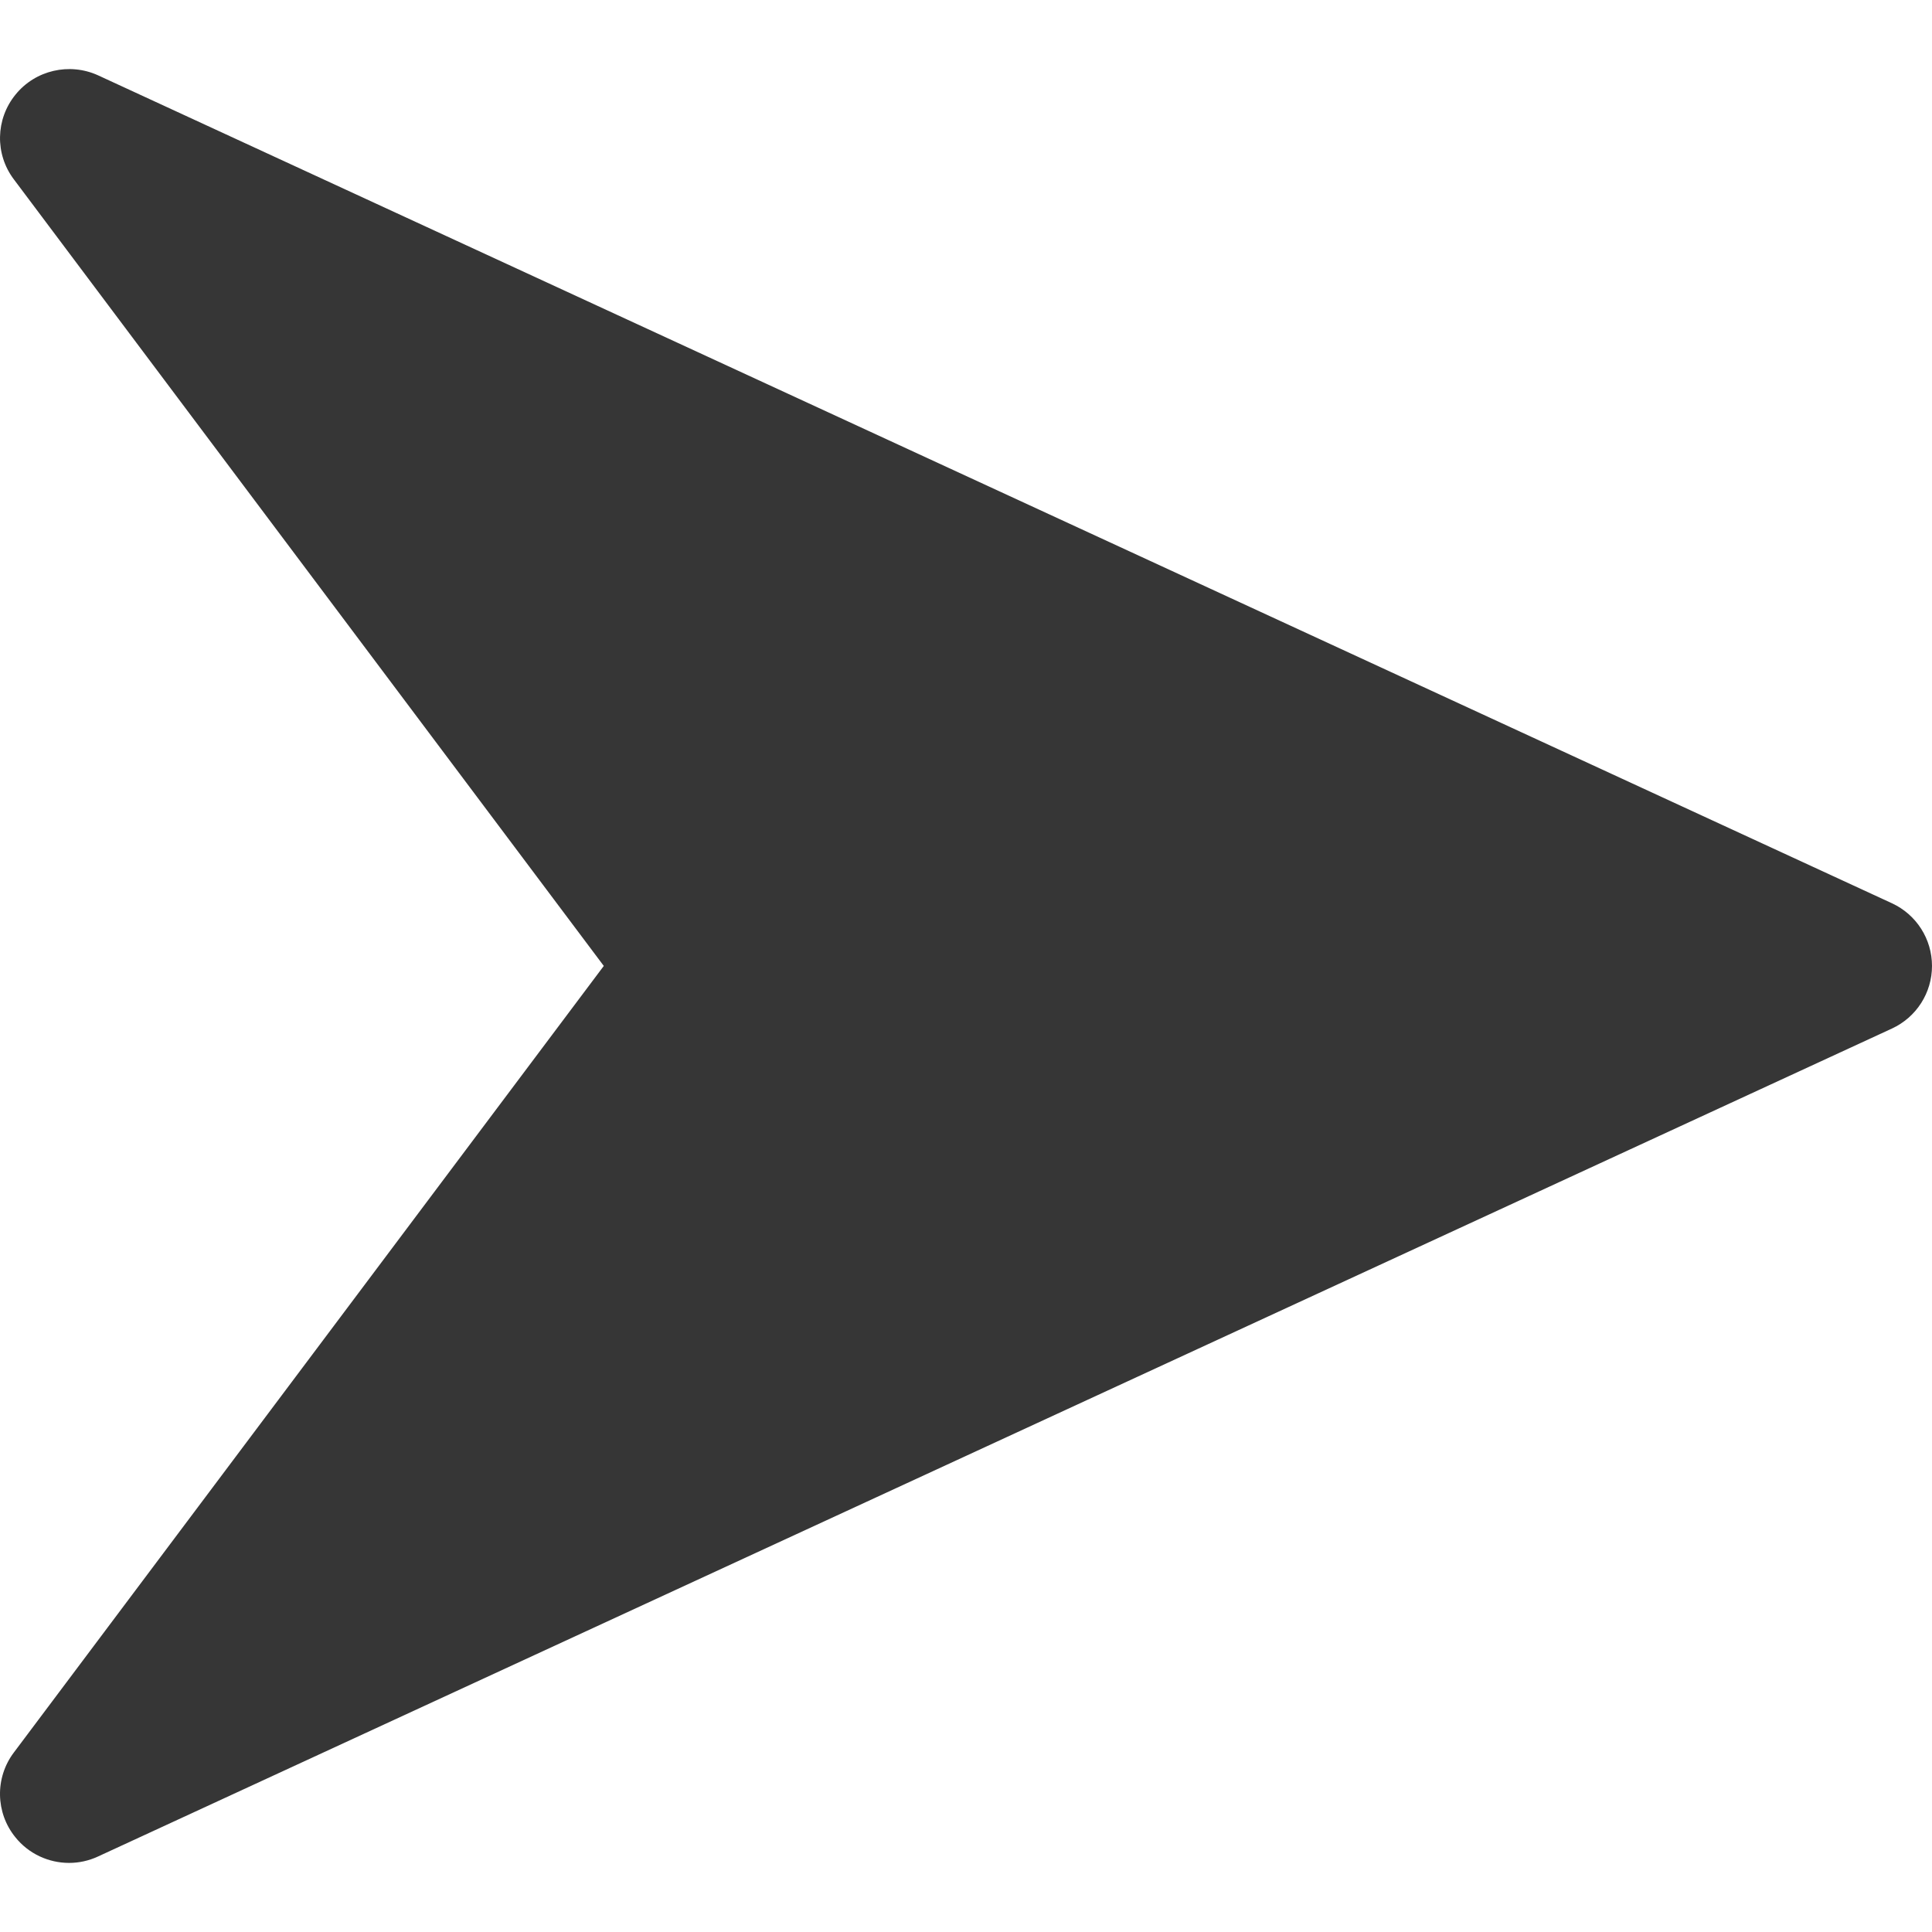 <?xml version="1.0" encoding="utf-8"?>
<!-- Generator: Adobe Illustrator 26.0.1, SVG Export Plug-In . SVG Version: 6.00 Build 0)  -->
<svg version="1.1" id="Calque_1" xmlns="http://www.w3.org/2000/svg" xmlns:xlink="http://www.w3.org/1999/xlink" x="0px" y="0px"
	 viewBox="0 0 4000 4000" style="enable-background:new 0 0 4000 4000;" xml:space="preserve">
<style type="text/css">
	.st0{display:none;}
	.st1{display:inline;}
	.st2{display:inline;fill:#AE252A;}
	.st3{display:inline;fill:#E7582E;}
	.st4{display:inline;fill:#63E136;}
	.st5{fill:#191919;}
	.st6{fill:#EDEDED;}
	.st7{fill:#BE1622;}
	.st8{fill:none;stroke:#191919;stroke-miterlimit:10;}
	.st9{fill:#363636;}
	.st10{display:inline;fill:#363636;}
</style>
<g id="ui_00000016065285449466594420000008692094061301031607_">
	<g id="BM_00000091703960848764136570000002387225860222170025_" class="st0">
		<g id="RDM_00000093143836727348746590000017638773347124601519_" class="st1">
			<g id="Difficile_00000159443024543908159410000016697112216605766583_" class="st0">
				<path class="st2" d="M2600,2349.6v-699.2c0-138.29-112.11-250.4-250.4-250.4h-699.2c-138.29,0-250.4,112.11-250.4,250.4v699.2
					c0,138.29,112.11,250.4,250.4,250.4h699.2C2487.89,2600,2600,2487.89,2600,2349.6z"/>
				<path class="st2" d="M3900,2349.6v-699.2c0-138.29-112.11-250.4-250.4-250.4h-699.2c-138.29,0-250.4,112.11-250.4,250.4v699.2
					c0,138.29,112.11,250.4,250.4,250.4h699.2C3787.89,2600,3900,2487.89,3900,2349.6z"/>
				<path class="st2" d="M1300,2349.6v-699.2c0-138.29-112.11-250.4-250.4-250.4H350.4c-138.29,0-250.4,112.11-250.4,250.4v699.2
					c0,138.29,112.11,250.4,250.4,250.4h699.2C1187.89,2600,1300,2487.89,1300,2349.6z"/>
			</g>
			<g id="Moyen_00000025410817992602495850000009804168492979719347_" class="st0">
				<path class="st3" d="M3250,2349.6v-699.2c0-138.29-112.11-250.4-250.4-250.4h-699.2c-138.29,0-250.4,112.11-250.4,250.4v699.2
					c0,138.29,112.11,250.4,250.4,250.4h699.2C3137.89,2600,3250,2487.89,3250,2349.6z"/>
				<path class="st3" d="M1950,2349.6v-699.2c0-138.29-112.11-250.4-250.4-250.4h-699.2c-138.29,0-250.4,112.11-250.4,250.4v699.2
					c0,138.29,112.11,250.4,250.4,250.4h699.2C1837.89,2600,1950,2487.89,1950,2349.6z"/>
			</g>
			<g id="Facile_00000013874590291824684900000010382790657893067952_" class="st0">
				<path class="st4" d="M2600,2349.6v-699.2c0-138.29-112.11-250.4-250.4-250.4h-699.2c-138.29,0-250.4,112.11-250.4,250.4v699.2
					c0,138.29,112.11,250.4,250.4,250.4h699.2C2487.89,2600,2600,2487.89,2600,2349.6z"/>
			</g>
			<g id="BM_00000054250173364064239560000008911398488636416647_">
				<g>
					<path class="st5" d="M2383.02,138.6c121.95,24.96,241.89,62.19,356.51,110.67c112.57,47.61,221.14,106.54,322.71,175.16
						c100.63,67.99,195.26,146.06,281.26,232.07c86.01,86,164.08,180.63,232.07,281.26c68.62,101.57,127.55,210.14,175.16,322.71
						c48.48,114.62,85.71,234.56,110.67,356.51c25.61,125.17,38.6,254.04,38.6,383.02c0,60.15-2.83,120.28-8.45,180.03
						c-6.41,68.35-16.48,136.2-30.15,202.99c-24.96,121.95-62.19,241.89-110.67,356.51c-47.61,112.57-106.54,221.14-175.16,322.71
						c-67.99,100.63-146.06,195.26-232.07,281.26c-86,86.01-180.63,164.08-281.26,232.07c-101.57,68.62-210.14,127.55-322.71,175.16
						c-114.62,48.48-234.56,85.71-356.51,110.67c-68.59,14.03-138.28,24.28-208.5,30.66v100.43
						C3197.37,3904.07,4000,3045.77,4000,2000S3197.37,95.93,2174.52,7.51v100.43C2244.74,114.32,2314.43,124.57,2383.02,138.6z
						 M1616.98,3861.4c-121.95-24.96-241.89-62.19-356.51-110.67c-112.57-47.61-221.14-106.54-322.71-175.16
						c-100.63-67.99-195.26-146.06-281.26-232.07c-86.01-86-164.08-180.63-232.07-281.26c-68.62-101.57-127.55-210.14-175.16-322.71
						c-48.48-114.62-85.71-234.56-110.67-356.51C112.99,2257.85,100,2128.98,100,2000s12.99-257.85,38.6-383.02
						c24.96-121.95,62.19-241.89,110.67-356.51c47.61-112.57,106.54-221.14,175.16-322.71C492.42,837.13,570.49,742.5,656.5,656.5
						c86-86.01,180.63-164.08,281.26-232.07c101.57-68.62,210.14-127.55,322.71-175.16c114.62-48.48,234.56-85.71,356.51-110.67
						c68.27-13.97,137.65-24.18,207.54-30.57V7.59C802.13,96.46,0,954.56,0,2000s802.13,1903.54,1824.52,1992.41v-100.44
						C1754.63,3885.58,1685.25,3875.37,1616.98,3861.4z"/>
					<g>
						<path class="st6" d="M2174.52,3892.06V2806.53c50.05-10.79,99.04-26.29,146.66-46.43c98.26-41.56,186.47-101.03,262.18-176.74
							c75.71-75.71,135.17-163.92,176.74-262.18c43.06-101.82,64.9-209.88,64.9-321.18c0-59.6-6.26-118.27-18.69-175.55
							c-10.78-49.69-26.21-98.33-46.21-145.63c-41.57-98.26-101.03-186.47-176.74-262.18c-75.71-75.71-163.92-135.17-262.18-176.74
							c-47.62-20.14-96.61-35.64-146.66-46.43V107.94c70.22,6.38,139.91,16.63,208.5,30.66c121.95,24.96,241.89,62.19,356.51,110.67
							c112.57,47.61,221.14,106.54,322.71,175.16c100.63,67.99,195.26,146.06,281.26,232.07c86.01,86,164.08,180.63,232.07,281.26
							c68.62,101.57,127.55,210.14,175.16,322.71c48.48,114.62,85.71,234.56,110.67,356.51c25.61,125.17,38.6,254.04,38.6,383.02
							c0,60.15-2.83,120.28-8.45,180.03c-6.41,68.35-16.48,136.2-30.15,202.99c-24.96,121.95-62.19,241.89-110.67,356.51
							c-47.61,112.57-106.54,221.14-175.16,322.71c-67.99,100.63-146.06,195.26-232.07,281.26
							c-86,86.01-180.63,164.08-281.26,232.07c-101.57,68.62-210.14,127.55-322.71,175.16c-114.62,48.48-234.56,85.71-356.51,110.67
							C2314.43,3875.43,2244.74,3885.68,2174.52,3892.06z"/>
					</g>
					<g>
						<path class="st6" d="M1824.52,3891.97c-69.89-6.39-139.27-16.6-207.54-30.57c-121.95-24.96-241.89-62.19-356.51-110.67
							c-112.57-47.61-221.14-106.54-322.71-175.16c-100.63-67.99-195.26-146.06-281.26-232.07
							c-86.01-86-164.08-180.63-232.07-281.26c-68.62-101.57-127.55-210.14-175.16-322.71c-48.48-114.62-85.71-234.56-110.67-356.51
							C112.99,2257.85,100,2128.98,100,2000s12.99-257.85,38.6-383.02c24.96-121.95,62.19-241.89,110.67-356.51
							c47.61-112.57,106.54-221.14,175.16-322.71C492.42,837.13,570.49,742.5,656.5,656.5c86-86.01,180.63-164.08,281.26-232.07
							c101.57-68.62,210.14-127.55,322.71-175.16c114.62-48.48,234.56-85.71,356.51-110.67c68.27-13.97,137.65-24.18,207.54-30.57
							v1085.65c-49.72,10.78-98.38,26.21-145.7,46.22c-98.26,41.57-186.47,101.03-262.18,176.74s-135.18,163.92-176.74,262.18
							c-43.06,101.82-64.9,209.88-64.9,321.18c0,111.3,21.84,219.36,64.9,321.18c41.56,98.26,101.03,186.47,176.74,262.18
							s163.92,135.18,262.18,176.74c47.32,20.01,95.98,35.44,145.7,46.22V3891.97z"/>
					</g>
					<path class="st5" d="M2400,2000c0-220.91-179.09-400-400-400s-400,179.09-400,400s179.09,400,400,400S2400,2220.91,2400,2000z
						 M1785.63,2214.37c-57.26-57.26-88.79-133.39-88.79-214.37c0-80.98,31.53-157.11,88.79-214.37s133.39-88.79,214.37-88.79
						s157.11,31.53,214.37,88.79s88.79,133.39,88.79,214.37c0,80.98-31.53,157.11-88.79,214.37
						c-57.26,57.26-133.39,88.79-214.37,88.79C1919.02,2303.16,1842.89,2271.63,1785.63,2214.37z"/>
					<g>
						<path class="st6" d="M2174.52,2441.79C2350.34,2372.1,2475,2200.33,2475,2000s-124.66-372.1-300.48-441.79
							c-54.05-21.43-112.93-33.21-174.52-33.21c-61.95,0-121.17,11.92-175.48,33.6C1649.2,1628.53,1525,1800.03,1525,2000
							s124.2,371.47,299.52,441.4c54.31,21.68,113.53,33.6,175.48,33.6C2061.59,2475,2120.47,2463.22,2174.52,2441.79z M1600,2000
							c0-220.91,179.09-400,400-400s400,179.09,400,400s-179.09,400-400,400S1600,2220.91,1600,2000z"/>
					</g>
					<g>
						<path class="st6" d="M2000,2303.16c-80.98,0-157.11-31.53-214.37-88.79c-57.26-57.26-88.79-133.39-88.79-214.37
							c0-80.98,31.53-157.11,88.79-214.37s133.39-88.79,214.37-88.79s157.11,31.53,214.37,88.79s88.79,133.39,88.79,214.37
							s-31.53,157.11-88.79,214.37C2157.11,2271.63,2080.98,2303.16,2000,2303.16z"/>
					</g>
					<g>
						<path class="st7" d="M1200,2000c0-107.93,21.17-212.71,62.93-311.44c40.29-95.27,97.96-180.81,171.39-254.24
							c73.41-73.42,158.95-131.08,254.24-171.39c45.68-19.32,93.21-34.39,141.25-44.81l19.7-4.27V30.65
							C1899.43,26.9,1949.94,25,2000,25c49.76,0,99.95,1.87,149.52,5.58v1183.08l19.73,4.25c48.39,10.43,96.23,25.58,142.19,45.02
							c95.29,40.31,180.83,97.98,254.24,171.39s131.08,158.96,171.39,254.24c19.31,45.67,34.39,93.18,44.8,141.19
							c12.02,55.41,18.12,112.69,18.12,170.25c0,107.92-21.17,212.71-62.93,311.44c-40.31,95.29-97.98,180.83-171.39,254.24
							c-73.43,73.43-158.97,131.1-254.24,171.39c-45.96,19.44-93.8,34.59-142.19,45.02l-19.73,4.25v1183.08
							c-49.57,3.7-99.76,5.58-149.52,5.58c-50.06,0-100.57-1.9-150.48-5.65V2786.16l-19.7-4.27
							c-48.05-10.42-95.57-25.5-141.26-44.82c-95.27-40.29-180.81-97.96-254.24-171.39c-73.43-73.43-131.1-158.97-171.39-254.24
							C1221.17,2212.71,1200,2107.93,1200,2000z M2500,2000c0-206.34-124.14-388.88-316.27-465.03
							c-58.52-23.2-120.34-34.97-183.73-34.97c-63.78,0-125.94,11.9-184.75,35.38C1623.75,1611.77,1500,1794.14,1500,2000
							c0,205.86,123.75,388.23,315.26,464.62c58.81,23.47,120.97,35.38,184.74,35.38c63.39,0,125.21-11.77,183.73-34.97
							C2375.86,2388.88,2500,2206.34,2500,2000z"/>
						<path class="st5" d="M2775,2000c0,104.56-20.51,206.07-60.95,301.7c-39.05,92.31-94.92,175.18-166.05,246.31
							c-71.14,71.15-154.01,127.01-246.3,166.04c-44.53,18.83-90.86,33.5-137.72,43.6l-39.46,8.51v40.37v1139.55
							c-41.39,2.6-83.11,3.92-124.52,3.92c-41.72,0-83.75-1.33-125.48-3.98v-1139.7V2766l-39.41-8.54
							c-46.53-10.09-92.57-24.69-136.82-43.41c-92.29-39.04-175.16-94.9-246.3-166.05c-71.15-71.14-127.01-154.01-166.04-246.3
							c-40.44-95.64-60.95-197.14-60.95-301.71c0-104.56,20.51-206.07,60.95-301.7c39.04-92.29,94.9-175.16,166.05-246.3
							c71.13-71.13,154-126.99,246.3-166.04c44.26-18.71,90.29-33.32,136.82-43.41l39.41-8.54v-40.32V53.98
							C1916.25,51.33,1958.28,50,2000,50c41.41,0,83.13,1.31,124.52,3.92v1139.55v40.37l39.46,8.51
							c46.86,10.1,93.2,24.77,137.72,43.6c92.31,39.05,175.18,94.92,246.31,166.05s126.99,154,166.04,246.3
							c18.71,44.25,33.31,90.26,43.4,136.76C2769.09,1888.73,2775,1944.22,2775,2000 M1475,2000
							c0,216.15,129.92,407.64,330.98,487.84c61.77,24.66,127.05,37.16,194.02,37.16c66.56,0,131.48-12.36,192.94-36.73
							C2394.66,2408.32,2525,2216.66,2525,2000s-130.34-408.32-332.05-488.27c-61.47-24.37-126.39-36.73-192.95-36.73
							c-66.97,0-132.24,12.5-194,37.16C1604.92,1592.36,1475,1783.85,1475,2000 M2825,2000c0-59.6-6.26-118.27-18.69-175.55
							c-10.78-49.69-26.21-98.33-46.21-145.63c-41.57-98.26-101.03-186.47-176.74-262.18s-163.92-135.17-262.18-176.74
							c-47.62-20.14-96.61-35.64-146.66-46.43V7.51C2117.01,2.54,2058.8,0,2000,0c-59.13,0-117.66,2.57-175.48,7.59v1186.09
							c-49.72,10.78-98.38,26.21-145.7,46.22c-98.26,41.57-186.47,101.03-262.18,176.74s-135.18,163.92-176.74,262.18
							c-43.06,101.82-64.9,209.88-64.9,321.18s21.84,219.36,64.9,321.18c41.56,98.26,101.03,186.47,176.74,262.18
							s163.92,135.18,262.18,176.74c47.32,20.01,95.98,35.44,145.7,46.22v1186.09c57.82,5.02,116.35,7.59,175.48,7.59
							c58.8,0,117.01-2.54,174.52-7.51V2806.53c50.05-10.79,99.04-26.29,146.66-46.43c98.26-41.56,186.47-101.03,262.18-176.74
							c75.71-75.71,135.17-163.92,176.74-262.18C2803.16,2219.36,2825,2111.3,2825,2000L2825,2000z M1525,2000
							c0-199.97,124.2-371.47,299.52-441.4c54.31-21.68,113.53-33.6,175.48-33.6c61.59,0,120.47,11.78,174.52,33.21
							C2350.34,1627.9,2475,1799.67,2475,2000s-124.66,372.1-300.48,441.79c-54.05,21.43-112.93,33.21-174.52,33.21
							c-61.95,0-121.17-11.92-175.48-33.6C1649.2,2371.47,1525,2199.97,1525,2000L1525,2000z"/>
					</g>
					<line class="st8" x1="3891.55" y1="2180.03" x2="3891.56" y2="2180.03"/>
				</g>
			</g>
		</g>
	</g>
	<g id="defisDifficile_00000117663077487832633300000010209868728698042018_" class="st0">
		<g id="RDM_00000086659103988358274790000000316392325340564398_" class="st1">
			<g id="Difficile_00000098914223352289467160000006249247825938798744_">
				<path class="st9" d="M2600,2349.6v-699.2c0-138.29-112.11-250.4-250.4-250.4h-699.2c-138.29,0-250.4,112.11-250.4,250.4v699.2
					c0,138.29,112.11,250.4,250.4,250.4h699.2C2487.89,2600,2600,2487.89,2600,2349.6z"/>
				<path class="st9" d="M3900,2349.6v-699.2c0-138.29-112.11-250.4-250.4-250.4h-699.2c-138.29,0-250.4,112.11-250.4,250.4v699.2
					c0,138.29,112.11,250.4,250.4,250.4h699.2C3787.89,2600,3900,2487.89,3900,2349.6z"/>
				<path class="st9" d="M1300,2349.6v-699.2c0-138.29-112.11-250.4-250.4-250.4H350.4c-138.29,0-250.4,112.11-250.4,250.4v699.2
					c0,138.29,112.11,250.4,250.4,250.4h699.2C1187.89,2600,1300,2487.89,1300,2349.6z"/>
			</g>
			<g id="Moyen_00000026160242264335892390000006464805269439517619_" class="st0">
				<path class="st10" d="M3250,2349.6v-699.2c0-138.29-112.11-250.4-250.4-250.4h-699.2c-138.29,0-250.4,112.11-250.4,250.4v699.2
					c0,138.29,112.11,250.4,250.4,250.4h699.2C3137.89,2600,3250,2487.89,3250,2349.6z"/>
				<path class="st10" d="M1950,2349.6v-699.2c0-138.29-112.11-250.4-250.4-250.4h-699.2c-138.29,0-250.4,112.11-250.4,250.4v699.2
					c0,138.29,112.11,250.4,250.4,250.4h699.2C1837.89,2600,1950,2487.89,1950,2349.6z"/>
			</g>
			<g id="Facile_00000152969655772666551200000017053548459806624404_" class="st0">
				<path class="st10" d="M2600,2349.6v-699.2c0-138.29-112.11-250.4-250.4-250.4h-699.2c-138.29,0-250.4,112.11-250.4,250.4v699.2
					c0,138.29,112.11,250.4,250.4,250.4h699.2C2487.89,2600,2600,2487.89,2600,2349.6z"/>
			</g>
			<g id="BM_00000021108998123524564720000004931582894918856334_" class="st0">
				<g class="st1">
					<path class="st5" d="M2383.02,138.6c121.95,24.96,241.89,62.19,356.51,110.67c112.57,47.61,221.14,106.54,322.71,175.16
						c100.63,67.99,195.26,146.06,281.26,232.07c86.01,86,164.08,180.63,232.07,281.26c68.62,101.57,127.55,210.14,175.16,322.71
						c48.48,114.62,85.71,234.56,110.67,356.51c25.61,125.17,38.6,254.04,38.6,383.02c0,60.15-2.83,120.28-8.45,180.03
						c-6.41,68.35-16.48,136.2-30.15,202.99c-24.96,121.95-62.19,241.89-110.67,356.51c-47.61,112.57-106.54,221.14-175.16,322.71
						c-67.99,100.63-146.06,195.26-232.07,281.26c-86,86.01-180.63,164.08-281.26,232.07c-101.57,68.62-210.14,127.55-322.71,175.16
						c-114.62,48.48-234.56,85.71-356.51,110.67c-68.59,14.03-138.28,24.28-208.5,30.66v100.43
						C3197.37,3904.07,4000,3045.77,4000,2000S3197.37,95.93,2174.52,7.51v100.43C2244.74,114.32,2314.43,124.57,2383.02,138.6z
						 M1616.98,3861.4c-121.95-24.96-241.89-62.19-356.51-110.67c-112.57-47.61-221.14-106.54-322.71-175.16
						c-100.63-67.99-195.26-146.06-281.26-232.07c-86.01-86-164.08-180.63-232.07-281.26c-68.62-101.57-127.55-210.14-175.16-322.71
						c-48.48-114.62-85.71-234.56-110.67-356.51C112.99,2257.85,100,2128.98,100,2000s12.99-257.85,38.6-383.02
						c24.96-121.95,62.19-241.89,110.67-356.51c47.61-112.57,106.54-221.14,175.16-322.71C492.42,837.13,570.49,742.5,656.5,656.5
						c86-86.01,180.63-164.08,281.26-232.07c101.57-68.62,210.14-127.55,322.71-175.16c114.62-48.48,234.56-85.71,356.51-110.67
						c68.27-13.97,137.65-24.18,207.54-30.57V7.59C802.13,96.46,0,954.56,0,2000s802.13,1903.54,1824.52,1992.41v-100.44
						C1754.63,3885.58,1685.25,3875.37,1616.98,3861.4z"/>
					<g>
						<path class="st6" d="M2174.52,3892.06V2806.53c50.05-10.79,99.04-26.29,146.66-46.43c98.26-41.56,186.47-101.03,262.18-176.74
							c75.71-75.71,135.17-163.92,176.74-262.18c43.06-101.82,64.9-209.88,64.9-321.18c0-59.6-6.26-118.27-18.69-175.55
							c-10.78-49.69-26.21-98.33-46.21-145.63c-41.57-98.26-101.03-186.47-176.74-262.18c-75.71-75.71-163.92-135.17-262.18-176.74
							c-47.62-20.14-96.61-35.64-146.66-46.43V107.94c70.22,6.38,139.91,16.63,208.5,30.66c121.95,24.96,241.89,62.19,356.51,110.67
							c112.57,47.61,221.14,106.54,322.71,175.16c100.63,67.99,195.26,146.06,281.26,232.07c86.01,86,164.08,180.63,232.07,281.26
							c68.62,101.57,127.55,210.14,175.16,322.71c48.48,114.62,85.71,234.56,110.67,356.51c25.61,125.17,38.6,254.04,38.6,383.02
							c0,60.15-2.83,120.28-8.45,180.03c-6.41,68.35-16.48,136.2-30.15,202.99c-24.96,121.95-62.19,241.89-110.67,356.51
							c-47.61,112.57-106.54,221.14-175.16,322.71c-67.99,100.63-146.06,195.26-232.07,281.26
							c-86,86.01-180.63,164.08-281.26,232.07c-101.57,68.62-210.14,127.55-322.71,175.16c-114.62,48.48-234.56,85.71-356.51,110.67
							C2314.43,3875.43,2244.74,3885.68,2174.52,3892.06z"/>
					</g>
					<g>
						<path class="st6" d="M1824.52,3891.97c-69.89-6.39-139.27-16.6-207.54-30.57c-121.95-24.96-241.89-62.19-356.51-110.67
							c-112.57-47.61-221.14-106.54-322.71-175.16c-100.63-67.99-195.26-146.06-281.26-232.07
							c-86.01-86-164.08-180.63-232.07-281.26c-68.62-101.57-127.55-210.14-175.16-322.71c-48.48-114.62-85.71-234.56-110.67-356.51
							C112.99,2257.85,100,2128.98,100,2000s12.99-257.85,38.6-383.02c24.96-121.95,62.19-241.89,110.67-356.51
							c47.61-112.57,106.54-221.14,175.16-322.71C492.42,837.13,570.49,742.5,656.5,656.5c86-86.01,180.63-164.08,281.26-232.07
							c101.57-68.62,210.14-127.55,322.71-175.16c114.62-48.48,234.56-85.71,356.51-110.67c68.27-13.97,137.65-24.18,207.54-30.57
							v1085.65c-49.72,10.78-98.38,26.21-145.7,46.22c-98.26,41.57-186.47,101.03-262.18,176.74s-135.18,163.92-176.74,262.18
							c-43.06,101.82-64.9,209.88-64.9,321.18c0,111.3,21.84,219.36,64.9,321.18c41.56,98.26,101.03,186.47,176.74,262.18
							s163.92,135.18,262.18,176.74c47.32,20.01,95.98,35.44,145.7,46.22V3891.97z"/>
					</g>
					<path class="st5" d="M2400,2000c0-220.91-179.09-400-400-400s-400,179.09-400,400s179.09,400,400,400S2400,2220.91,2400,2000z
						 M1785.63,2214.37c-57.26-57.26-88.79-133.39-88.79-214.37c0-80.98,31.53-157.11,88.79-214.37s133.39-88.79,214.37-88.79
						s157.11,31.53,214.37,88.79s88.79,133.39,88.79,214.37c0,80.98-31.53,157.11-88.79,214.37
						c-57.26,57.26-133.39,88.79-214.37,88.79C1919.02,2303.16,1842.89,2271.63,1785.63,2214.37z"/>
					<g>
						<path class="st6" d="M2174.52,2441.79C2350.34,2372.1,2475,2200.33,2475,2000s-124.66-372.1-300.48-441.79
							c-54.05-21.43-112.93-33.21-174.52-33.21c-61.95,0-121.17,11.92-175.48,33.6C1649.2,1628.53,1525,1800.03,1525,2000
							s124.2,371.47,299.52,441.4c54.31,21.68,113.53,33.6,175.48,33.6C2061.59,2475,2120.47,2463.22,2174.52,2441.79z M1600,2000
							c0-220.91,179.09-400,400-400s400,179.09,400,400s-179.09,400-400,400S1600,2220.91,1600,2000z"/>
					</g>
					<g>
						<path class="st6" d="M2000,2303.16c-80.98,0-157.11-31.53-214.37-88.79c-57.26-57.26-88.79-133.39-88.79-214.37
							c0-80.98,31.53-157.11,88.79-214.37s133.39-88.79,214.37-88.79s157.11,31.53,214.37,88.79s88.79,133.39,88.79,214.37
							s-31.53,157.11-88.79,214.37C2157.11,2271.63,2080.98,2303.16,2000,2303.16z"/>
					</g>
					<g>
						<path class="st7" d="M1200,2000c0-107.93,21.17-212.71,62.93-311.44c40.29-95.27,97.96-180.81,171.39-254.24
							c73.41-73.42,158.95-131.08,254.24-171.39c45.68-19.32,93.21-34.39,141.25-44.81l19.7-4.27V30.65
							C1899.43,26.9,1949.94,25,2000,25c49.76,0,99.95,1.87,149.52,5.58v1183.08l19.73,4.25c48.39,10.43,96.23,25.58,142.19,45.02
							c95.29,40.31,180.83,97.98,254.24,171.39s131.08,158.96,171.39,254.24c19.31,45.67,34.39,93.18,44.8,141.19
							c12.02,55.41,18.12,112.69,18.12,170.25c0,107.92-21.17,212.71-62.93,311.44c-40.31,95.29-97.98,180.83-171.39,254.24
							c-73.43,73.43-158.97,131.1-254.24,171.39c-45.96,19.44-93.8,34.59-142.19,45.02l-19.73,4.25v1183.08
							c-49.57,3.7-99.76,5.58-149.52,5.58c-50.06,0-100.57-1.9-150.48-5.65V2786.16l-19.7-4.27
							c-48.05-10.42-95.57-25.5-141.26-44.82c-95.27-40.29-180.81-97.96-254.24-171.39c-73.43-73.43-131.1-158.97-171.39-254.24
							C1221.17,2212.71,1200,2107.93,1200,2000z M2500,2000c0-206.34-124.14-388.88-316.27-465.03
							c-58.52-23.2-120.34-34.97-183.73-34.97c-63.78,0-125.94,11.9-184.75,35.38C1623.75,1611.77,1500,1794.14,1500,2000
							c0,205.86,123.75,388.23,315.26,464.62c58.81,23.47,120.97,35.38,184.74,35.38c63.39,0,125.21-11.77,183.73-34.97
							C2375.86,2388.88,2500,2206.34,2500,2000z"/>
						<path class="st5" d="M2775,2000c0,104.56-20.51,206.07-60.95,301.7c-39.05,92.31-94.92,175.18-166.05,246.31
							c-71.14,71.15-154.01,127.01-246.3,166.04c-44.53,18.83-90.86,33.5-137.72,43.6l-39.46,8.51v40.37v1139.55
							c-41.39,2.6-83.11,3.92-124.52,3.92c-41.72,0-83.75-1.33-125.48-3.98v-1139.7V2766l-39.41-8.54
							c-46.53-10.09-92.57-24.69-136.82-43.41c-92.29-39.04-175.16-94.9-246.3-166.05c-71.15-71.14-127.01-154.01-166.04-246.3
							c-40.44-95.64-60.95-197.14-60.95-301.71c0-104.56,20.51-206.07,60.95-301.7c39.04-92.29,94.9-175.16,166.05-246.3
							c71.13-71.13,154-126.99,246.3-166.04c44.26-18.71,90.29-33.32,136.82-43.41l39.41-8.54v-40.32V53.98
							C1916.25,51.33,1958.28,50,2000,50c41.41,0,83.13,1.31,124.52,3.92v1139.55v40.37l39.46,8.51
							c46.86,10.1,93.2,24.77,137.72,43.6c92.31,39.05,175.18,94.92,246.31,166.05s126.99,154,166.04,246.3
							c18.71,44.25,33.31,90.26,43.4,136.76C2769.09,1888.73,2775,1944.22,2775,2000 M1475,2000
							c0,216.15,129.92,407.64,330.98,487.84c61.77,24.66,127.05,37.16,194.02,37.16c66.56,0,131.48-12.36,192.94-36.73
							C2394.66,2408.32,2525,2216.66,2525,2000s-130.34-408.32-332.05-488.27c-61.47-24.37-126.39-36.73-192.95-36.73
							c-66.97,0-132.24,12.5-194,37.16C1604.92,1592.36,1475,1783.85,1475,2000 M2825,2000c0-59.6-6.26-118.27-18.69-175.55
							c-10.78-49.69-26.21-98.33-46.21-145.63c-41.57-98.26-101.03-186.47-176.74-262.18s-163.92-135.17-262.18-176.74
							c-47.62-20.14-96.61-35.64-146.66-46.43V7.51C2117.01,2.54,2058.8,0,2000,0c-59.13,0-117.66,2.57-175.48,7.59v1186.09
							c-49.72,10.78-98.38,26.21-145.7,46.22c-98.26,41.57-186.47,101.03-262.18,176.74s-135.18,163.92-176.74,262.18
							c-43.06,101.82-64.9,209.88-64.9,321.18s21.84,219.36,64.9,321.18c41.56,98.26,101.03,186.47,176.74,262.18
							s163.92,135.18,262.18,176.74c47.32,20.01,95.98,35.44,145.7,46.22v1186.09c57.82,5.02,116.35,7.59,175.48,7.59
							c58.8,0,117.01-2.54,174.52-7.51V2806.53c50.05-10.79,99.04-26.29,146.66-46.43c98.26-41.56,186.47-101.03,262.18-176.74
							c75.71-75.71,135.17-163.92,176.74-262.18C2803.16,2219.36,2825,2111.3,2825,2000L2825,2000z M1525,2000
							c0-199.97,124.2-371.47,299.52-441.4c54.31-21.68,113.53-33.6,175.48-33.6c61.59,0,120.47,11.78,174.52,33.21
							C2350.34,1627.9,2475,1799.67,2475,2000s-124.66,372.1-300.48,441.79c-54.05,21.43-112.93,33.21-174.52,33.21
							c-61.95,0-121.17-11.92-175.48-33.6C1649.2,2371.47,1525,2199.97,1525,2000L1525,2000z"/>
					</g>
					<line class="st8" x1="3891.55" y1="2180.03" x2="3891.56" y2="2180.03"/>
				</g>
			</g>
		</g>
	</g>
	<g id="defisMoyen_00000053506415604232497080000000489934037299319741_" class="st0">
		<g id="RDM_00000175303255004930868110000005194786009088973474_" class="st1">
			<g id="Difficile_00000163787644515171818210000011256619887121423236_" class="st0">
				<path class="st2" d="M2600,2349.6v-699.2c0-138.29-112.11-250.4-250.4-250.4h-699.2c-138.29,0-250.4,112.11-250.4,250.4v699.2
					c0,138.29,112.11,250.4,250.4,250.4h699.2C2487.89,2600,2600,2487.89,2600,2349.6z"/>
				<path class="st2" d="M3900,2349.6v-699.2c0-138.29-112.11-250.4-250.4-250.4h-699.2c-138.29,0-250.4,112.11-250.4,250.4v699.2
					c0,138.29,112.11,250.4,250.4,250.4h699.2C3787.89,2600,3900,2487.89,3900,2349.6z"/>
				<path class="st2" d="M1300,2349.6v-699.2c0-138.29-112.11-250.4-250.4-250.4H350.4c-138.29,0-250.4,112.11-250.4,250.4v699.2
					c0,138.29,112.11,250.4,250.4,250.4h699.2C1187.89,2600,1300,2487.89,1300,2349.6z"/>
			</g>
			<g id="Moyen_00000063623201426267626080000010600756114866870916_">
				<path class="st9" d="M3250,2349.6v-699.2c0-138.29-112.11-250.4-250.4-250.4h-699.2c-138.29,0-250.4,112.11-250.4,250.4v699.2
					c0,138.29,112.11,250.4,250.4,250.4h699.2C3137.89,2600,3250,2487.89,3250,2349.6z"/>
				<path class="st9" d="M1950,2349.6v-699.2c0-138.29-112.11-250.4-250.4-250.4h-699.2c-138.29,0-250.4,112.11-250.4,250.4v699.2
					c0,138.29,112.11,250.4,250.4,250.4h699.2C1837.89,2600,1950,2487.89,1950,2349.6z"/>
			</g>
			<g id="Facile_00000166636463300311530200000017321173863272917152_" class="st0">
				<path class="st10" d="M2600,2349.6v-699.2c0-138.29-112.11-250.4-250.4-250.4h-699.2c-138.29,0-250.4,112.11-250.4,250.4v699.2
					c0,138.29,112.11,250.4,250.4,250.4h699.2C2487.89,2600,2600,2487.89,2600,2349.6z"/>
			</g>
			<g id="BM_00000098923883978602439030000001097933301138966694_" class="st0">
				<g class="st1">
					<path class="st5" d="M2383.02,138.6c121.95,24.96,241.89,62.19,356.51,110.67c112.57,47.61,221.14,106.54,322.71,175.16
						c100.63,67.99,195.26,146.06,281.26,232.07c86.01,86,164.08,180.63,232.07,281.26c68.62,101.57,127.55,210.14,175.16,322.71
						c48.48,114.62,85.71,234.56,110.67,356.51c25.61,125.17,38.6,254.04,38.6,383.02c0,60.15-2.83,120.28-8.45,180.03
						c-6.41,68.35-16.48,136.2-30.15,202.99c-24.96,121.95-62.19,241.89-110.67,356.51c-47.61,112.57-106.54,221.14-175.16,322.71
						c-67.99,100.63-146.06,195.26-232.07,281.26c-86,86.01-180.63,164.08-281.26,232.07c-101.57,68.62-210.14,127.55-322.71,175.16
						c-114.62,48.48-234.56,85.71-356.51,110.67c-68.59,14.03-138.28,24.28-208.5,30.66v100.43
						C3197.37,3904.07,4000,3045.77,4000,2000S3197.37,95.93,2174.52,7.51v100.43C2244.74,114.32,2314.43,124.57,2383.02,138.6z
						 M1616.98,3861.4c-121.95-24.96-241.89-62.19-356.51-110.67c-112.57-47.61-221.14-106.54-322.71-175.16
						c-100.63-67.99-195.26-146.06-281.26-232.07c-86.01-86-164.08-180.63-232.07-281.26c-68.62-101.57-127.55-210.14-175.16-322.71
						c-48.48-114.62-85.71-234.56-110.67-356.51C112.99,2257.85,100,2128.98,100,2000s12.99-257.85,38.6-383.02
						c24.96-121.95,62.19-241.89,110.67-356.51c47.61-112.57,106.54-221.14,175.16-322.71C492.42,837.13,570.49,742.5,656.5,656.5
						c86-86.01,180.63-164.08,281.26-232.07c101.57-68.62,210.14-127.55,322.71-175.16c114.62-48.48,234.56-85.71,356.51-110.67
						c68.27-13.97,137.65-24.18,207.54-30.57V7.59C802.13,96.46,0,954.56,0,2000s802.13,1903.54,1824.52,1992.41v-100.44
						C1754.63,3885.58,1685.25,3875.37,1616.98,3861.4z"/>
					<g>
						<path class="st6" d="M2174.52,3892.06V2806.53c50.05-10.79,99.04-26.29,146.66-46.43c98.26-41.56,186.47-101.03,262.18-176.74
							c75.71-75.71,135.17-163.92,176.74-262.18c43.06-101.82,64.9-209.88,64.9-321.18c0-59.6-6.26-118.27-18.69-175.55
							c-10.78-49.69-26.21-98.33-46.21-145.63c-41.57-98.26-101.03-186.47-176.74-262.18c-75.71-75.71-163.92-135.17-262.18-176.74
							c-47.62-20.14-96.61-35.64-146.66-46.43V107.94c70.22,6.38,139.91,16.63,208.5,30.66c121.95,24.96,241.89,62.19,356.51,110.67
							c112.57,47.61,221.14,106.54,322.71,175.16c100.63,67.99,195.26,146.06,281.26,232.07c86.01,86,164.08,180.63,232.07,281.26
							c68.62,101.57,127.55,210.14,175.16,322.71c48.48,114.62,85.71,234.56,110.67,356.51c25.61,125.17,38.6,254.04,38.6,383.02
							c0,60.15-2.83,120.28-8.45,180.03c-6.41,68.35-16.48,136.2-30.15,202.99c-24.96,121.95-62.19,241.89-110.67,356.51
							c-47.61,112.57-106.54,221.14-175.16,322.71c-67.99,100.63-146.06,195.26-232.07,281.26
							c-86,86.01-180.63,164.08-281.26,232.07c-101.57,68.62-210.14,127.55-322.71,175.16c-114.62,48.48-234.56,85.71-356.51,110.67
							C2314.43,3875.43,2244.74,3885.68,2174.52,3892.06z"/>
					</g>
					<g>
						<path class="st6" d="M1824.52,3891.97c-69.89-6.39-139.27-16.6-207.54-30.57c-121.95-24.96-241.89-62.19-356.51-110.67
							c-112.57-47.61-221.14-106.54-322.71-175.16c-100.63-67.99-195.26-146.06-281.26-232.07
							c-86.01-86-164.08-180.63-232.07-281.26c-68.62-101.57-127.55-210.14-175.16-322.71c-48.48-114.62-85.71-234.56-110.67-356.51
							C112.99,2257.85,100,2128.98,100,2000s12.99-257.85,38.6-383.02c24.96-121.95,62.19-241.89,110.67-356.51
							c47.61-112.57,106.54-221.14,175.16-322.71C492.42,837.13,570.49,742.5,656.5,656.5c86-86.01,180.63-164.08,281.26-232.07
							c101.57-68.62,210.14-127.55,322.71-175.16c114.62-48.48,234.56-85.71,356.51-110.67c68.27-13.97,137.65-24.18,207.54-30.57
							v1085.65c-49.72,10.78-98.38,26.21-145.7,46.22c-98.26,41.57-186.47,101.03-262.18,176.74s-135.18,163.92-176.74,262.18
							c-43.06,101.82-64.9,209.88-64.9,321.18c0,111.3,21.84,219.36,64.9,321.18c41.56,98.26,101.03,186.47,176.74,262.18
							s163.92,135.18,262.18,176.74c47.32,20.01,95.98,35.44,145.7,46.22V3891.97z"/>
					</g>
					<path class="st5" d="M2400,2000c0-220.91-179.09-400-400-400s-400,179.09-400,400s179.09,400,400,400S2400,2220.91,2400,2000z
						 M1785.63,2214.37c-57.26-57.26-88.79-133.39-88.79-214.37c0-80.98,31.53-157.11,88.79-214.37s133.39-88.79,214.37-88.79
						s157.11,31.53,214.37,88.79s88.79,133.39,88.79,214.37c0,80.98-31.53,157.11-88.79,214.37
						c-57.26,57.26-133.39,88.79-214.37,88.79C1919.02,2303.16,1842.89,2271.63,1785.63,2214.37z"/>
					<g>
						<path class="st6" d="M2174.52,2441.79C2350.34,2372.1,2475,2200.33,2475,2000s-124.66-372.1-300.48-441.79
							c-54.05-21.43-112.93-33.21-174.52-33.21c-61.95,0-121.17,11.92-175.48,33.6C1649.2,1628.53,1525,1800.03,1525,2000
							s124.2,371.47,299.52,441.4c54.31,21.68,113.53,33.6,175.48,33.6C2061.59,2475,2120.47,2463.22,2174.52,2441.79z M1600,2000
							c0-220.91,179.09-400,400-400s400,179.09,400,400s-179.09,400-400,400S1600,2220.91,1600,2000z"/>
					</g>
					<g>
						<path class="st6" d="M2000,2303.16c-80.98,0-157.11-31.53-214.37-88.79c-57.26-57.26-88.79-133.39-88.79-214.37
							c0-80.98,31.53-157.11,88.79-214.37s133.39-88.79,214.37-88.79s157.11,31.53,214.37,88.79s88.79,133.39,88.79,214.37
							s-31.53,157.11-88.79,214.37C2157.11,2271.63,2080.98,2303.16,2000,2303.16z"/>
					</g>
					<g>
						<path class="st7" d="M1200,2000c0-107.93,21.17-212.71,62.93-311.44c40.29-95.27,97.96-180.81,171.39-254.24
							c73.41-73.42,158.95-131.08,254.24-171.39c45.68-19.32,93.21-34.39,141.25-44.81l19.7-4.27V30.65
							C1899.43,26.9,1949.94,25,2000,25c49.76,0,99.95,1.87,149.52,5.58v1183.08l19.73,4.25c48.39,10.43,96.23,25.58,142.19,45.02
							c95.29,40.31,180.83,97.98,254.24,171.39s131.08,158.96,171.39,254.24c19.31,45.67,34.39,93.18,44.8,141.19
							c12.02,55.41,18.12,112.69,18.12,170.25c0,107.92-21.17,212.71-62.93,311.44c-40.31,95.29-97.98,180.83-171.39,254.24
							c-73.43,73.43-158.97,131.1-254.24,171.39c-45.96,19.44-93.8,34.59-142.19,45.02l-19.73,4.25v1183.08
							c-49.57,3.7-99.76,5.58-149.52,5.58c-50.06,0-100.57-1.9-150.48-5.65V2786.16l-19.7-4.27
							c-48.05-10.42-95.57-25.5-141.26-44.82c-95.27-40.29-180.81-97.96-254.24-171.39c-73.43-73.43-131.1-158.97-171.39-254.24
							C1221.17,2212.71,1200,2107.93,1200,2000z M2500,2000c0-206.34-124.14-388.88-316.27-465.03
							c-58.52-23.2-120.34-34.97-183.73-34.97c-63.78,0-125.94,11.9-184.75,35.38C1623.75,1611.77,1500,1794.14,1500,2000
							c0,205.86,123.75,388.23,315.26,464.62c58.81,23.47,120.97,35.38,184.74,35.38c63.39,0,125.21-11.77,183.73-34.97
							C2375.86,2388.88,2500,2206.34,2500,2000z"/>
						<path class="st5" d="M2775,2000c0,104.56-20.51,206.07-60.95,301.7c-39.05,92.31-94.92,175.18-166.05,246.31
							c-71.14,71.15-154.01,127.01-246.3,166.04c-44.53,18.83-90.86,33.5-137.72,43.6l-39.46,8.51v40.37v1139.55
							c-41.39,2.6-83.11,3.92-124.52,3.92c-41.72,0-83.75-1.33-125.48-3.98v-1139.7V2766l-39.41-8.54
							c-46.53-10.09-92.57-24.69-136.82-43.41c-92.29-39.04-175.16-94.9-246.3-166.05c-71.15-71.14-127.01-154.01-166.04-246.3
							c-40.44-95.64-60.95-197.14-60.95-301.71c0-104.56,20.51-206.07,60.95-301.7c39.04-92.29,94.9-175.16,166.05-246.3
							c71.13-71.13,154-126.99,246.3-166.04c44.26-18.71,90.29-33.32,136.82-43.41l39.41-8.54v-40.32V53.98
							C1916.25,51.33,1958.28,50,2000,50c41.41,0,83.13,1.31,124.52,3.92v1139.55v40.37l39.46,8.51
							c46.86,10.1,93.2,24.77,137.72,43.6c92.31,39.05,175.18,94.92,246.31,166.05s126.99,154,166.04,246.3
							c18.71,44.25,33.31,90.26,43.4,136.76C2769.09,1888.73,2775,1944.22,2775,2000 M1475,2000
							c0,216.15,129.92,407.64,330.98,487.84c61.77,24.66,127.05,37.16,194.02,37.16c66.56,0,131.48-12.36,192.94-36.73
							C2394.66,2408.32,2525,2216.66,2525,2000s-130.34-408.32-332.05-488.27c-61.47-24.37-126.39-36.73-192.95-36.73
							c-66.97,0-132.24,12.5-194,37.16C1604.92,1592.36,1475,1783.85,1475,2000 M2825,2000c0-59.6-6.26-118.27-18.69-175.55
							c-10.78-49.69-26.21-98.33-46.21-145.63c-41.57-98.26-101.03-186.47-176.74-262.18s-163.92-135.17-262.18-176.74
							c-47.62-20.14-96.61-35.64-146.66-46.43V7.51C2117.01,2.54,2058.8,0,2000,0c-59.13,0-117.66,2.57-175.48,7.59v1186.09
							c-49.72,10.78-98.38,26.21-145.7,46.22c-98.26,41.57-186.47,101.03-262.18,176.74s-135.18,163.92-176.74,262.18
							c-43.06,101.82-64.9,209.88-64.9,321.18s21.84,219.36,64.9,321.18c41.56,98.26,101.03,186.47,176.74,262.18
							s163.92,135.18,262.18,176.74c47.32,20.01,95.98,35.44,145.7,46.22v1186.09c57.82,5.02,116.35,7.59,175.48,7.59
							c58.8,0,117.01-2.54,174.52-7.51V2806.53c50.05-10.79,99.04-26.29,146.66-46.43c98.26-41.56,186.47-101.03,262.18-176.74
							c75.71-75.71,135.17-163.92,176.74-262.18C2803.16,2219.36,2825,2111.3,2825,2000L2825,2000z M1525,2000
							c0-199.97,124.2-371.47,299.52-441.4c54.31-21.68,113.53-33.6,175.48-33.6c61.59,0,120.47,11.78,174.52,33.21
							C2350.34,1627.9,2475,1799.67,2475,2000s-124.66,372.1-300.48,441.79c-54.05,21.43-112.93,33.21-174.52,33.21
							c-61.95,0-121.17-11.92-175.48-33.6C1649.2,2371.47,1525,2199.97,1525,2000L1525,2000z"/>
					</g>
					<line class="st8" x1="3891.55" y1="2180.03" x2="3891.56" y2="2180.03"/>
				</g>
			</g>
		</g>
	</g>
	<g id="defisFacile_00000141439705581278855160000001121101279164460181_" class="st0">
		<g id="RDM_00000018956572654269418340000015075898515741537215_" class="st1">
			<g id="Difficile_00000010271676018724339070000016787589428599678894_" class="st0">
				<path class="st2" d="M2600,2349.6v-699.2c0-138.29-112.11-250.4-250.4-250.4h-699.2c-138.29,0-250.4,112.11-250.4,250.4v699.2
					c0,138.29,112.11,250.4,250.4,250.4h699.2C2487.89,2600,2600,2487.89,2600,2349.6z"/>
				<path class="st2" d="M3900,2349.6v-699.2c0-138.29-112.11-250.4-250.4-250.4h-699.2c-138.29,0-250.4,112.11-250.4,250.4v699.2
					c0,138.29,112.11,250.4,250.4,250.4h699.2C3787.89,2600,3900,2487.89,3900,2349.6z"/>
				<path class="st2" d="M1300,2349.6v-699.2c0-138.29-112.11-250.4-250.4-250.4H350.4c-138.29,0-250.4,112.11-250.4,250.4v699.2
					c0,138.29,112.11,250.4,250.4,250.4h699.2C1187.89,2600,1300,2487.89,1300,2349.6z"/>
			</g>
			<g id="Moyen_00000031181536307566774030000003085813101578975919_" class="st0">
				<path class="st3" d="M3250,2349.6v-699.2c0-138.29-112.11-250.4-250.4-250.4h-699.2c-138.29,0-250.4,112.11-250.4,250.4v699.2
					c0,138.29,112.11,250.4,250.4,250.4h699.2C3137.89,2600,3250,2487.89,3250,2349.6z"/>
				<path class="st3" d="M1950,2349.6v-699.2c0-138.29-112.11-250.4-250.4-250.4h-699.2c-138.29,0-250.4,112.11-250.4,250.4v699.2
					c0,138.29,112.11,250.4,250.4,250.4h699.2C1837.89,2600,1950,2487.89,1950,2349.6z"/>
			</g>
			<g id="Facile_00000135665750070853099800000015594031734583908534_">
				<path class="st9" d="M2600,2349.6v-699.2c0-138.29-112.11-250.4-250.4-250.4h-699.2c-138.29,0-250.4,112.11-250.4,250.4v699.2
					c0,138.29,112.11,250.4,250.4,250.4h699.2C2487.89,2600,2600,2487.89,2600,2349.6z"/>
			</g>
			<g id="BM_00000020396222715892720410000005869562552397939884_" class="st0">
				<g class="st1">
					<path class="st5" d="M2383.02,138.6c121.95,24.96,241.89,62.19,356.51,110.67c112.57,47.61,221.14,106.54,322.71,175.16
						c100.63,67.99,195.26,146.06,281.26,232.07c86.01,86,164.08,180.63,232.07,281.26c68.62,101.57,127.55,210.14,175.16,322.71
						c48.48,114.62,85.71,234.56,110.67,356.51c25.61,125.17,38.6,254.04,38.6,383.02c0,60.15-2.83,120.28-8.45,180.03
						c-6.41,68.35-16.48,136.2-30.15,202.99c-24.96,121.95-62.19,241.89-110.67,356.51c-47.61,112.57-106.54,221.14-175.16,322.71
						c-67.99,100.63-146.06,195.26-232.07,281.26c-86,86.01-180.63,164.08-281.26,232.07c-101.57,68.62-210.14,127.55-322.71,175.16
						c-114.62,48.48-234.56,85.71-356.51,110.67c-68.59,14.03-138.28,24.28-208.5,30.66v100.43
						C3197.37,3904.07,4000,3045.77,4000,2000S3197.37,95.93,2174.52,7.51v100.43C2244.74,114.32,2314.43,124.57,2383.02,138.6z
						 M1616.98,3861.4c-121.95-24.96-241.89-62.19-356.51-110.67c-112.57-47.61-221.14-106.54-322.71-175.16
						c-100.63-67.99-195.26-146.06-281.26-232.07c-86.01-86-164.08-180.63-232.07-281.26c-68.62-101.57-127.55-210.14-175.16-322.71
						c-48.48-114.62-85.71-234.56-110.67-356.51C112.99,2257.85,100,2128.98,100,2000s12.99-257.85,38.6-383.02
						c24.96-121.95,62.19-241.89,110.67-356.51c47.61-112.57,106.54-221.14,175.16-322.71C492.42,837.13,570.49,742.5,656.5,656.5
						c86-86.01,180.63-164.08,281.26-232.07c101.57-68.62,210.14-127.55,322.71-175.16c114.62-48.48,234.56-85.71,356.51-110.67
						c68.27-13.97,137.65-24.18,207.54-30.57V7.59C802.13,96.46,0,954.56,0,2000s802.13,1903.54,1824.52,1992.41v-100.44
						C1754.63,3885.58,1685.25,3875.37,1616.98,3861.4z"/>
					<g>
						<path class="st6" d="M2174.52,3892.06V2806.53c50.05-10.79,99.04-26.29,146.66-46.43c98.26-41.56,186.47-101.03,262.18-176.74
							c75.71-75.71,135.17-163.92,176.74-262.18c43.06-101.82,64.9-209.88,64.9-321.18c0-59.6-6.26-118.27-18.69-175.55
							c-10.78-49.69-26.21-98.33-46.21-145.63c-41.57-98.26-101.03-186.47-176.74-262.18c-75.71-75.71-163.92-135.17-262.18-176.74
							c-47.62-20.14-96.61-35.64-146.66-46.43V107.94c70.22,6.38,139.91,16.63,208.5,30.66c121.95,24.96,241.89,62.19,356.51,110.67
							c112.57,47.61,221.14,106.54,322.71,175.16c100.63,67.99,195.26,146.06,281.26,232.07c86.01,86,164.08,180.63,232.07,281.26
							c68.62,101.57,127.55,210.14,175.16,322.71c48.48,114.62,85.71,234.56,110.67,356.51c25.61,125.17,38.6,254.04,38.6,383.02
							c0,60.15-2.83,120.28-8.45,180.03c-6.41,68.35-16.48,136.2-30.15,202.99c-24.96,121.95-62.19,241.89-110.67,356.51
							c-47.61,112.57-106.54,221.14-175.16,322.71c-67.99,100.63-146.06,195.26-232.07,281.26
							c-86,86.01-180.63,164.08-281.26,232.07c-101.57,68.62-210.14,127.55-322.71,175.16c-114.62,48.48-234.56,85.71-356.51,110.67
							C2314.43,3875.43,2244.74,3885.68,2174.52,3892.06z"/>
					</g>
					<g>
						<path class="st6" d="M1824.52,3891.97c-69.89-6.39-139.27-16.6-207.54-30.57c-121.95-24.96-241.89-62.19-356.51-110.67
							c-112.57-47.61-221.14-106.54-322.71-175.16c-100.63-67.99-195.26-146.06-281.26-232.07
							c-86.01-86-164.08-180.63-232.07-281.26c-68.62-101.57-127.55-210.14-175.16-322.71c-48.48-114.62-85.71-234.56-110.67-356.51
							C112.99,2257.85,100,2128.98,100,2000s12.99-257.85,38.6-383.02c24.96-121.95,62.19-241.89,110.67-356.51
							c47.61-112.57,106.54-221.14,175.16-322.71C492.42,837.13,570.49,742.5,656.5,656.5c86-86.01,180.63-164.08,281.26-232.07
							c101.57-68.62,210.14-127.55,322.71-175.16c114.62-48.48,234.56-85.71,356.51-110.67c68.27-13.97,137.65-24.18,207.54-30.57
							v1085.65c-49.72,10.78-98.38,26.21-145.7,46.22c-98.26,41.57-186.47,101.03-262.18,176.74s-135.18,163.92-176.74,262.18
							c-43.06,101.82-64.9,209.88-64.9,321.18c0,111.3,21.84,219.36,64.9,321.18c41.56,98.26,101.03,186.47,176.74,262.18
							s163.92,135.18,262.18,176.74c47.32,20.01,95.98,35.44,145.7,46.22V3891.97z"/>
					</g>
					<path class="st5" d="M2400,2000c0-220.91-179.09-400-400-400s-400,179.09-400,400s179.09,400,400,400S2400,2220.91,2400,2000z
						 M1785.63,2214.37c-57.26-57.26-88.79-133.39-88.79-214.37c0-80.98,31.53-157.11,88.79-214.37s133.39-88.79,214.37-88.79
						s157.11,31.53,214.37,88.79s88.79,133.39,88.79,214.37c0,80.98-31.53,157.11-88.79,214.37
						c-57.26,57.26-133.39,88.79-214.37,88.79C1919.02,2303.16,1842.89,2271.63,1785.63,2214.37z"/>
					<g>
						<path class="st6" d="M2174.52,2441.79C2350.34,2372.1,2475,2200.33,2475,2000s-124.66-372.1-300.48-441.79
							c-54.05-21.43-112.93-33.21-174.52-33.21c-61.95,0-121.17,11.92-175.48,33.6C1649.2,1628.53,1525,1800.03,1525,2000
							s124.2,371.47,299.52,441.4c54.31,21.68,113.53,33.6,175.48,33.6C2061.59,2475,2120.47,2463.22,2174.52,2441.79z M1600,2000
							c0-220.91,179.09-400,400-400s400,179.09,400,400s-179.09,400-400,400S1600,2220.91,1600,2000z"/>
					</g>
					<g>
						<path class="st6" d="M2000,2303.16c-80.98,0-157.11-31.53-214.37-88.79c-57.26-57.26-88.79-133.39-88.79-214.37
							c0-80.98,31.53-157.11,88.79-214.37s133.39-88.79,214.37-88.79s157.11,31.53,214.37,88.79s88.79,133.39,88.79,214.37
							s-31.53,157.11-88.79,214.37C2157.11,2271.63,2080.98,2303.16,2000,2303.16z"/>
					</g>
					<g>
						<path class="st7" d="M1200,2000c0-107.93,21.17-212.71,62.93-311.44c40.29-95.27,97.96-180.81,171.39-254.24
							c73.41-73.42,158.95-131.08,254.24-171.39c45.68-19.32,93.21-34.39,141.25-44.81l19.7-4.27V30.65
							C1899.43,26.9,1949.94,25,2000,25c49.76,0,99.95,1.87,149.52,5.58v1183.08l19.73,4.25c48.39,10.43,96.23,25.58,142.19,45.02
							c95.29,40.31,180.83,97.98,254.24,171.39s131.08,158.96,171.39,254.24c19.31,45.67,34.39,93.18,44.8,141.19
							c12.02,55.41,18.12,112.69,18.12,170.25c0,107.92-21.17,212.71-62.93,311.44c-40.31,95.29-97.98,180.83-171.39,254.24
							c-73.43,73.43-158.97,131.1-254.24,171.39c-45.96,19.44-93.8,34.59-142.19,45.02l-19.73,4.25v1183.08
							c-49.57,3.7-99.76,5.58-149.52,5.58c-50.06,0-100.57-1.9-150.48-5.65V2786.16l-19.7-4.27
							c-48.05-10.42-95.57-25.5-141.26-44.82c-95.27-40.29-180.81-97.96-254.24-171.39c-73.43-73.43-131.1-158.97-171.39-254.24
							C1221.17,2212.71,1200,2107.93,1200,2000z M2500,2000c0-206.34-124.14-388.88-316.27-465.03
							c-58.52-23.2-120.34-34.97-183.73-34.97c-63.78,0-125.94,11.9-184.75,35.38C1623.75,1611.77,1500,1794.14,1500,2000
							c0,205.86,123.75,388.23,315.26,464.62c58.81,23.47,120.97,35.38,184.74,35.38c63.39,0,125.21-11.77,183.73-34.97
							C2375.86,2388.88,2500,2206.34,2500,2000z"/>
						<path class="st5" d="M2775,2000c0,104.56-20.51,206.07-60.95,301.7c-39.05,92.31-94.92,175.18-166.05,246.31
							c-71.14,71.15-154.01,127.01-246.3,166.04c-44.53,18.83-90.86,33.5-137.72,43.6l-39.46,8.51v40.37v1139.55
							c-41.39,2.6-83.11,3.92-124.52,3.92c-41.72,0-83.75-1.33-125.48-3.98v-1139.7V2766l-39.41-8.54
							c-46.53-10.09-92.57-24.69-136.82-43.41c-92.29-39.04-175.16-94.9-246.3-166.05c-71.15-71.14-127.01-154.01-166.04-246.3
							c-40.44-95.64-60.95-197.14-60.95-301.71c0-104.56,20.51-206.07,60.95-301.7c39.04-92.29,94.9-175.16,166.05-246.3
							c71.13-71.13,154-126.99,246.3-166.04c44.26-18.71,90.29-33.32,136.82-43.41l39.41-8.54v-40.32V53.98
							C1916.25,51.33,1958.28,50,2000,50c41.41,0,83.13,1.31,124.52,3.92v1139.55v40.37l39.46,8.51
							c46.86,10.1,93.2,24.77,137.72,43.6c92.31,39.05,175.18,94.92,246.31,166.05s126.99,154,166.04,246.3
							c18.71,44.25,33.31,90.26,43.4,136.76C2769.09,1888.73,2775,1944.22,2775,2000 M1475,2000
							c0,216.15,129.92,407.64,330.98,487.84c61.77,24.66,127.05,37.16,194.02,37.16c66.56,0,131.48-12.36,192.94-36.73
							C2394.66,2408.32,2525,2216.66,2525,2000s-130.34-408.32-332.05-488.27c-61.47-24.37-126.39-36.73-192.95-36.73
							c-66.97,0-132.24,12.5-194,37.16C1604.92,1592.36,1475,1783.85,1475,2000 M2825,2000c0-59.6-6.26-118.27-18.69-175.55
							c-10.78-49.69-26.21-98.33-46.21-145.63c-41.57-98.26-101.03-186.47-176.74-262.18s-163.92-135.17-262.18-176.74
							c-47.62-20.14-96.61-35.64-146.66-46.43V7.51C2117.01,2.54,2058.8,0,2000,0c-59.13,0-117.66,2.57-175.48,7.59v1186.09
							c-49.72,10.78-98.38,26.21-145.7,46.22c-98.26,41.57-186.47,101.03-262.18,176.74s-135.18,163.92-176.74,262.18
							c-43.06,101.82-64.9,209.88-64.9,321.18s21.84,219.36,64.9,321.18c41.56,98.26,101.03,186.47,176.74,262.18
							s163.92,135.18,262.18,176.74c47.32,20.01,95.98,35.44,145.7,46.22v1186.09c57.82,5.02,116.35,7.59,175.48,7.59
							c58.8,0,117.01-2.54,174.52-7.51V2806.53c50.05-10.79,99.04-26.29,146.66-46.43c98.26-41.56,186.47-101.03,262.18-176.74
							c75.71-75.71,135.17-163.92,176.74-262.18C2803.16,2219.36,2825,2111.3,2825,2000L2825,2000z M1525,2000
							c0-199.97,124.2-371.47,299.52-441.4c54.31-21.68,113.53-33.6,175.48-33.6c61.59,0,120.47,11.78,174.52,33.21
							C2350.34,1627.9,2475,1799.67,2475,2000s-124.66,372.1-300.48,441.79c-54.05,21.43-112.93,33.21-174.52,33.21
							c-61.95,0-121.17-11.92-175.48-33.6C1649.2,2371.47,1525,2199.97,1525,2000L1525,2000z"/>
					</g>
					<line class="st8" x1="3891.55" y1="2180.03" x2="3891.56" y2="2180.03"/>
				</g>
			</g>
		</g>
	</g>
	<g id="flecheDroite_00000039118711772541021070000013396549442709512862_" class="st0">
		<g class="st1">
			<g>
				<path class="st9" d="M2129.84,3917.14L3844.09,202.95c26.86-59.14,10.86-129.71-40-170.85
					c-50.86-41.43-123.14-42.86-175.42-3.43l-1628.53,1221.4L371.6,28.67c-52.28-39.43-124.85-38-175.42,3.14
					c-34.57,27.71-53.14,69.14-53.14,111.14c0,20.29,4.29,40.57,13.14,59.71l1714.24,3714.2c23.43,50.86,74,83.14,129.71,83.14
					C2055.84,4000,2106.41,3967.72,2129.84,3917.14z"/>
			</g>
		</g>
	</g>
	<g id="flecheGauche_00000161619226261066351740000004816582527717118595_" class="st0">
		<g class="st1">
			<g>
				<path class="st9" d="M1870.16,82.86L155.92,3797.06c-26.86,59.14-10.86,129.71,40,170.85c50.86,41.43,123.14,42.86,175.42,3.43
					l1628.53-1221.4L3628.4,3971.33c52.28,39.43,124.85,38,175.42-3.14c34.57-27.71,53.14-69.14,53.14-111.14
					c0-20.29-4.29-40.57-13.14-59.71L2129.58,83.14C2106.15,32.28,2055.58,0,1999.87,0S1893.59,32.28,1870.16,82.86z"/>
			</g>
		</g>
	</g>
	<g id="flecheBottom_00000029047029857584408190000009373824922276730813_" class="st0">
		<g class="st1">
			<g>
				<path class="st9" d="M82.86,2129.84l3714.2,1714.24c59.14,26.86,129.71,10.86,170.85-40c41.43-50.86,42.86-123.14,3.43-175.42
					l-1221.4-1628.53L3971.33,371.6c39.43-52.28,38-124.85-3.14-175.42c-27.71-34.57-69.14-53.14-111.14-53.14
					c-20.29,0-40.57,4.29-59.71,13.14L83.14,1870.42C32.28,1893.85,0,1944.42,0,2000.13C0,2055.84,32.29,2106.41,82.86,2129.84z"/>
			</g>
		</g>
	</g>
	<g id="flecheTop_00000089571156518958498480000015326257346211416226_">
		<g>
			<g>
				<path class="st9" d="M3917.15,1870.16L202.95,155.91c-59.14-26.86-129.71-10.86-170.85,40
					c-41.43,50.86-42.86,123.14-3.43,175.42l1221.4,1628.53L28.67,3628.39c-39.43,52.28-38,124.85,3.14,175.42
					c27.71,34.57,69.14,53.14,111.14,53.14c20.29,0,40.57-4.29,59.71-13.14l3714.2-1714.23c50.86-23.43,83.14-74,83.14-129.71
					C4000,1944.16,3967.72,1893.58,3917.15,1870.16z"/>
			</g>
		</g>
	</g>
</g>
</svg>
